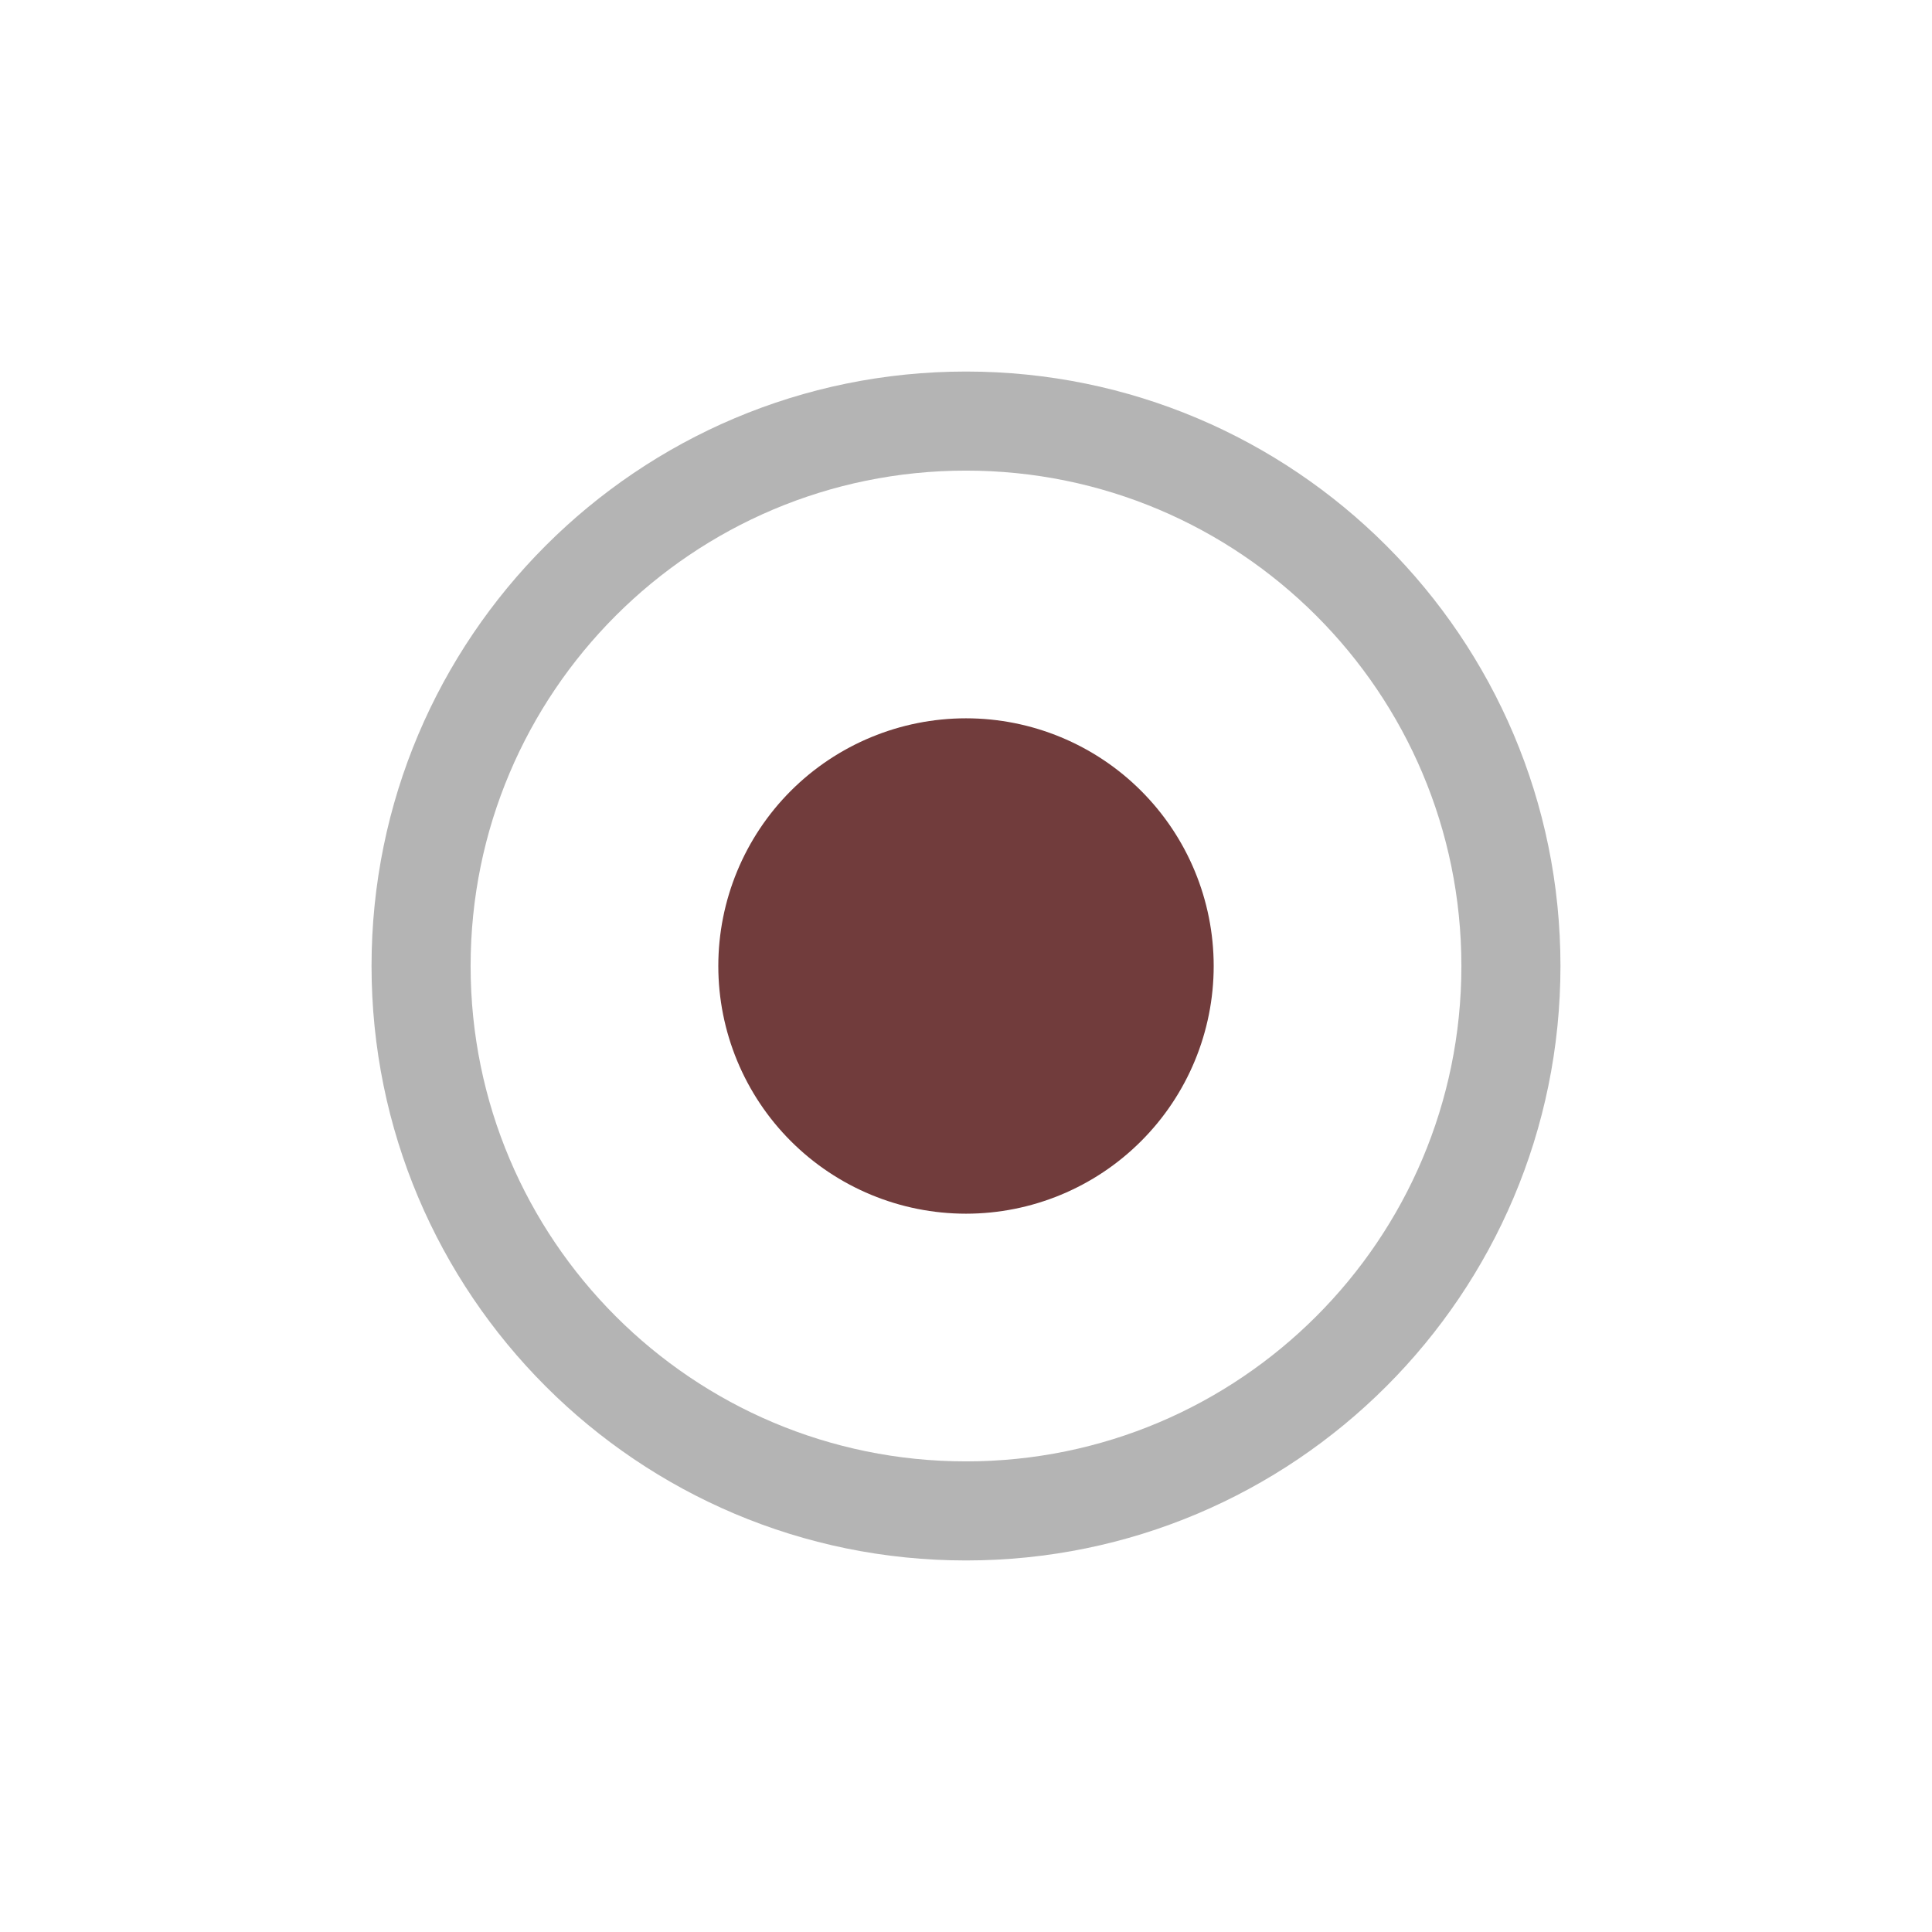 <svg width="39" height="39" viewBox="0 0 39 39" fill="none" xmlns="http://www.w3.org/2000/svg">
<g clip-path="url(#clip0_154_525)">
<path opacity="0.5" fill-rule="evenodd" clip-rule="evenodd" d="M19.5 29.5C25.023 29.5 29.5 25.023 29.5 19.5C29.5 13.977 25.023 9.5 19.5 9.5C13.977 9.5 9.5 13.977 9.5 19.5C9.5 25.023 13.977 29.5 19.5 29.5ZM31.5 19.5C31.5 26.127 26.127 31.5 19.5 31.5C12.873 31.5 7.5 26.127 7.5 19.5C7.5 12.873 12.873 7.5 19.5 7.5C26.127 7.5 31.5 12.873 31.5 19.5Z" fill="#6A6A6A"/>
<path d="M19.5 24.5C20.826 24.5 22.098 23.973 23.035 23.035C23.973 22.098 24.5 20.826 24.5 19.5C24.5 18.174 23.973 16.902 23.035 15.964C22.098 15.027 20.826 14.5 19.5 14.5C18.174 14.5 16.902 15.027 15.964 15.964C15.027 16.902 14.5 18.174 14.5 19.5C14.5 20.826 15.027 22.098 15.964 23.035C16.902 23.973 18.174 24.5 19.5 24.5Z" fill="#713C3C"/>
</g>
<defs>
<clipPath id="clip0_154_525">
<rect width="24" height="24" fill="white" transform="translate(7.5 7.5)"/>
</clipPath>
</defs>
</svg>
